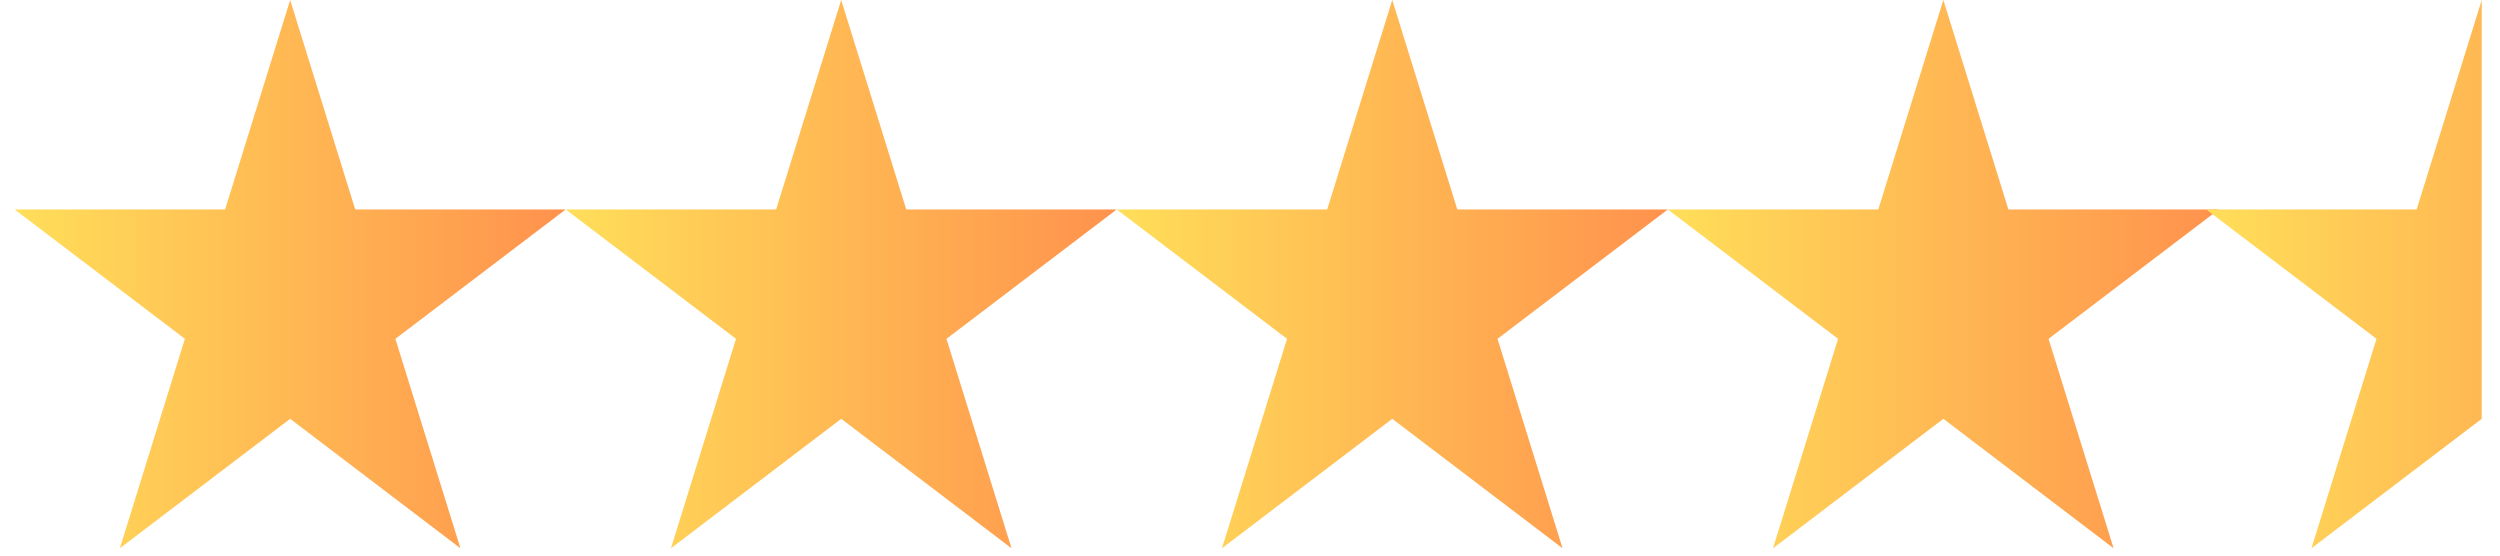 <svg xmlns="http://www.w3.org/2000/svg" xmlns:xlink="http://www.w3.org/1999/xlink" width="225" zoomAndPan="magnify" viewBox="0 0 168.75 37.5" height="50" preserveAspectRatio="xMidYMid meet" version="1.0"><defs><clipPath id="2ac97fee8e"><path d="M 0.988 0 L 38.137 0 L 38.137 37.008 L 0.988 37.008 Z M 0.988 0 " clip-rule="nonzero"/></clipPath><clipPath id="47310e4c9e"><path d="M 19.586 0 L 23.977 14.137 L 38.184 14.137 L 26.688 22.871 L 31.078 37.008 L 19.586 28.27 L 8.09 37.008 L 12.48 22.871 L 0.988 14.137 L 15.195 14.137 Z M 19.586 0 " clip-rule="nonzero"/></clipPath><linearGradient x1="0.001" gradientTransform="matrix(0.145, 0, 0, 0.145, 0.987, 0)" y1="128" x2="257.001" gradientUnits="userSpaceOnUse" y2="128" id="7539106dd0"><stop stop-opacity="1" stop-color="rgb(100%, 87.099%, 34.9%)" offset="0"/><stop stop-opacity="1" stop-color="rgb(100%, 86.981%, 34.882%)" offset="0.008"/><stop stop-opacity="1" stop-color="rgb(100%, 86.745%, 34.843%)" offset="0.016"/><stop stop-opacity="1" stop-color="rgb(100%, 86.51%, 34.807%)" offset="0.023"/><stop stop-opacity="1" stop-color="rgb(100%, 86.275%, 34.77%)" offset="0.031"/><stop stop-opacity="1" stop-color="rgb(100%, 86.038%, 34.734%)" offset="0.039"/><stop stop-opacity="1" stop-color="rgb(100%, 85.803%, 34.697%)" offset="0.047"/><stop stop-opacity="1" stop-color="rgb(100%, 85.567%, 34.66%)" offset="0.055"/><stop stop-opacity="1" stop-color="rgb(100%, 85.332%, 34.624%)" offset="0.062"/><stop stop-opacity="1" stop-color="rgb(100%, 85.095%, 34.587%)" offset="0.07"/><stop stop-opacity="1" stop-color="rgb(100%, 84.86%, 34.55%)" offset="0.078"/><stop stop-opacity="1" stop-color="rgb(100%, 84.624%, 34.514%)" offset="0.086"/><stop stop-opacity="1" stop-color="rgb(100%, 84.389%, 34.477%)" offset="0.094"/><stop stop-opacity="1" stop-color="rgb(100%, 84.154%, 34.441%)" offset="0.102"/><stop stop-opacity="1" stop-color="rgb(100%, 83.917%, 34.404%)" offset="0.109"/><stop stop-opacity="1" stop-color="rgb(100%, 83.682%, 34.367%)" offset="0.117"/><stop stop-opacity="1" stop-color="rgb(100%, 83.446%, 34.331%)" offset="0.125"/><stop stop-opacity="1" stop-color="rgb(100%, 83.211%, 34.294%)" offset="0.133"/><stop stop-opacity="1" stop-color="rgb(100%, 82.974%, 34.258%)" offset="0.141"/><stop stop-opacity="1" stop-color="rgb(100%, 82.739%, 34.221%)" offset="0.148"/><stop stop-opacity="1" stop-color="rgb(100%, 82.504%, 34.184%)" offset="0.156"/><stop stop-opacity="1" stop-color="rgb(100%, 82.268%, 34.148%)" offset="0.164"/><stop stop-opacity="1" stop-color="rgb(100%, 82.033%, 34.111%)" offset="0.172"/><stop stop-opacity="1" stop-color="rgb(100%, 81.796%, 34.074%)" offset="0.18"/><stop stop-opacity="1" stop-color="rgb(100%, 81.561%, 34.038%)" offset="0.188"/><stop stop-opacity="1" stop-color="rgb(100%, 81.325%, 34.001%)" offset="0.195"/><stop stop-opacity="1" stop-color="rgb(100%, 81.09%, 33.965%)" offset="0.203"/><stop stop-opacity="1" stop-color="rgb(100%, 80.855%, 33.928%)" offset="0.211"/><stop stop-opacity="1" stop-color="rgb(100%, 80.618%, 33.891%)" offset="0.219"/><stop stop-opacity="1" stop-color="rgb(100%, 80.383%, 33.855%)" offset="0.227"/><stop stop-opacity="1" stop-color="rgb(100%, 80.147%, 33.818%)" offset="0.234"/><stop stop-opacity="1" stop-color="rgb(100%, 79.912%, 33.78%)" offset="0.242"/><stop stop-opacity="1" stop-color="rgb(100%, 79.675%, 33.743%)" offset="0.25"/><stop stop-opacity="1" stop-color="rgb(100%, 79.44%, 33.707%)" offset="0.258"/><stop stop-opacity="1" stop-color="rgb(100%, 79.204%, 33.67%)" offset="0.266"/><stop stop-opacity="1" stop-color="rgb(100%, 78.969%, 33.633%)" offset="0.273"/><stop stop-opacity="1" stop-color="rgb(100%, 78.734%, 33.597%)" offset="0.281"/><stop stop-opacity="1" stop-color="rgb(100%, 78.497%, 33.56%)" offset="0.289"/><stop stop-opacity="1" stop-color="rgb(100%, 78.262%, 33.524%)" offset="0.297"/><stop stop-opacity="1" stop-color="rgb(100%, 78.026%, 33.487%)" offset="0.305"/><stop stop-opacity="1" stop-color="rgb(100%, 77.791%, 33.45%)" offset="0.312"/><stop stop-opacity="1" stop-color="rgb(100%, 77.554%, 33.414%)" offset="0.32"/><stop stop-opacity="1" stop-color="rgb(100%, 77.319%, 33.377%)" offset="0.328"/><stop stop-opacity="1" stop-color="rgb(100%, 77.084%, 33.34%)" offset="0.336"/><stop stop-opacity="1" stop-color="rgb(100%, 76.848%, 33.304%)" offset="0.344"/><stop stop-opacity="1" stop-color="rgb(100%, 76.613%, 33.267%)" offset="0.352"/><stop stop-opacity="1" stop-color="rgb(100%, 76.376%, 33.231%)" offset="0.359"/><stop stop-opacity="1" stop-color="rgb(100%, 76.141%, 33.194%)" offset="0.367"/><stop stop-opacity="1" stop-color="rgb(100%, 75.905%, 33.157%)" offset="0.375"/><stop stop-opacity="1" stop-color="rgb(100%, 75.67%, 33.121%)" offset="0.383"/><stop stop-opacity="1" stop-color="rgb(100%, 75.435%, 33.084%)" offset="0.391"/><stop stop-opacity="1" stop-color="rgb(100%, 75.198%, 33.047%)" offset="0.398"/><stop stop-opacity="1" stop-color="rgb(100%, 74.963%, 33.011%)" offset="0.406"/><stop stop-opacity="1" stop-color="rgb(100%, 74.727%, 32.974%)" offset="0.414"/><stop stop-opacity="1" stop-color="rgb(100%, 74.492%, 32.938%)" offset="0.422"/><stop stop-opacity="1" stop-color="rgb(100%, 74.255%, 32.901%)" offset="0.43"/><stop stop-opacity="1" stop-color="rgb(100%, 74.02%, 32.864%)" offset="0.438"/><stop stop-opacity="1" stop-color="rgb(100%, 73.784%, 32.828%)" offset="0.445"/><stop stop-opacity="1" stop-color="rgb(100%, 73.549%, 32.791%)" offset="0.453"/><stop stop-opacity="1" stop-color="rgb(100%, 73.314%, 32.755%)" offset="0.461"/><stop stop-opacity="1" stop-color="rgb(100%, 73.077%, 32.716%)" offset="0.469"/><stop stop-opacity="1" stop-color="rgb(100%, 72.842%, 32.68%)" offset="0.477"/><stop stop-opacity="1" stop-color="rgb(100%, 72.606%, 32.643%)" offset="0.484"/><stop stop-opacity="1" stop-color="rgb(100%, 72.371%, 32.607%)" offset="0.492"/><stop stop-opacity="1" stop-color="rgb(100%, 72.134%, 32.57%)" offset="0.5"/><stop stop-opacity="1" stop-color="rgb(100%, 71.899%, 32.533%)" offset="0.508"/><stop stop-opacity="1" stop-color="rgb(100%, 71.664%, 32.497%)" offset="0.516"/><stop stop-opacity="1" stop-color="rgb(100%, 71.428%, 32.46%)" offset="0.523"/><stop stop-opacity="1" stop-color="rgb(100%, 71.193%, 32.423%)" offset="0.531"/><stop stop-opacity="1" stop-color="rgb(100%, 70.956%, 32.387%)" offset="0.539"/><stop stop-opacity="1" stop-color="rgb(100%, 70.721%, 32.35%)" offset="0.547"/><stop stop-opacity="1" stop-color="rgb(100%, 70.485%, 32.314%)" offset="0.555"/><stop stop-opacity="1" stop-color="rgb(100%, 70.25%, 32.277%)" offset="0.562"/><stop stop-opacity="1" stop-color="rgb(100%, 70.015%, 32.24%)" offset="0.57"/><stop stop-opacity="1" stop-color="rgb(100%, 69.778%, 32.204%)" offset="0.578"/><stop stop-opacity="1" stop-color="rgb(100%, 69.543%, 32.167%)" offset="0.586"/><stop stop-opacity="1" stop-color="rgb(100%, 69.307%, 32.13%)" offset="0.594"/><stop stop-opacity="1" stop-color="rgb(100%, 69.072%, 32.094%)" offset="0.602"/><stop stop-opacity="1" stop-color="rgb(100%, 68.835%, 32.057%)" offset="0.609"/><stop stop-opacity="1" stop-color="rgb(100%, 68.6%, 32.021%)" offset="0.617"/><stop stop-opacity="1" stop-color="rgb(100%, 68.364%, 31.984%)" offset="0.625"/><stop stop-opacity="1" stop-color="rgb(100%, 68.129%, 31.947%)" offset="0.633"/><stop stop-opacity="1" stop-color="rgb(100%, 67.894%, 31.911%)" offset="0.641"/><stop stop-opacity="1" stop-color="rgb(100%, 67.657%, 31.874%)" offset="0.648"/><stop stop-opacity="1" stop-color="rgb(100%, 67.422%, 31.837%)" offset="0.656"/><stop stop-opacity="1" stop-color="rgb(100%, 67.186%, 31.801%)" offset="0.664"/><stop stop-opacity="1" stop-color="rgb(100%, 66.951%, 31.764%)" offset="0.672"/><stop stop-opacity="1" stop-color="rgb(100%, 66.714%, 31.728%)" offset="0.68"/><stop stop-opacity="1" stop-color="rgb(100%, 66.479%, 31.691%)" offset="0.688"/><stop stop-opacity="1" stop-color="rgb(100%, 66.245%, 31.653%)" offset="0.695"/><stop stop-opacity="1" stop-color="rgb(100%, 66.008%, 31.616%)" offset="0.703"/><stop stop-opacity="1" stop-color="rgb(100%, 65.773%, 31.58%)" offset="0.711"/><stop stop-opacity="1" stop-color="rgb(100%, 65.536%, 31.543%)" offset="0.719"/><stop stop-opacity="1" stop-color="rgb(100%, 65.302%, 31.506%)" offset="0.727"/><stop stop-opacity="1" stop-color="rgb(100%, 65.065%, 31.47%)" offset="0.734"/><stop stop-opacity="1" stop-color="rgb(100%, 64.83%, 31.433%)" offset="0.742"/><stop stop-opacity="1" stop-color="rgb(100%, 64.595%, 31.396%)" offset="0.75"/><stop stop-opacity="1" stop-color="rgb(100%, 64.359%, 31.36%)" offset="0.758"/><stop stop-opacity="1" stop-color="rgb(100%, 64.124%, 31.323%)" offset="0.766"/><stop stop-opacity="1" stop-color="rgb(100%, 63.887%, 31.287%)" offset="0.773"/><stop stop-opacity="1" stop-color="rgb(100%, 63.652%, 31.25%)" offset="0.781"/><stop stop-opacity="1" stop-color="rgb(100%, 63.416%, 31.213%)" offset="0.789"/><stop stop-opacity="1" stop-color="rgb(100%, 63.181%, 31.177%)" offset="0.797"/><stop stop-opacity="1" stop-color="rgb(100%, 62.944%, 31.14%)" offset="0.805"/><stop stop-opacity="1" stop-color="rgb(100%, 62.709%, 31.104%)" offset="0.812"/><stop stop-opacity="1" stop-color="rgb(100%, 62.474%, 31.067%)" offset="0.82"/><stop stop-opacity="1" stop-color="rgb(100%, 62.238%, 31.03%)" offset="0.828"/><stop stop-opacity="1" stop-color="rgb(100%, 62.003%, 30.994%)" offset="0.836"/><stop stop-opacity="1" stop-color="rgb(100%, 61.766%, 30.957%)" offset="0.844"/><stop stop-opacity="1" stop-color="rgb(100%, 61.531%, 30.92%)" offset="0.852"/><stop stop-opacity="1" stop-color="rgb(100%, 61.295%, 30.884%)" offset="0.859"/><stop stop-opacity="1" stop-color="rgb(100%, 61.06%, 30.847%)" offset="0.867"/><stop stop-opacity="1" stop-color="rgb(100%, 60.825%, 30.811%)" offset="0.875"/><stop stop-opacity="1" stop-color="rgb(100%, 60.588%, 30.774%)" offset="0.883"/><stop stop-opacity="1" stop-color="rgb(100%, 60.353%, 30.737%)" offset="0.891"/><stop stop-opacity="1" stop-color="rgb(100%, 60.117%, 30.701%)" offset="0.898"/><stop stop-opacity="1" stop-color="rgb(100%, 59.882%, 30.664%)" offset="0.906"/><stop stop-opacity="1" stop-color="rgb(100%, 59.645%, 30.627%)" offset="0.914"/><stop stop-opacity="1" stop-color="rgb(100%, 59.41%, 30.589%)" offset="0.922"/><stop stop-opacity="1" stop-color="rgb(100%, 59.175%, 30.553%)" offset="0.93"/><stop stop-opacity="1" stop-color="rgb(100%, 58.939%, 30.516%)" offset="0.938"/><stop stop-opacity="1" stop-color="rgb(100%, 58.704%, 30.479%)" offset="0.945"/><stop stop-opacity="1" stop-color="rgb(100%, 58.467%, 30.443%)" offset="0.953"/><stop stop-opacity="1" stop-color="rgb(100%, 58.232%, 30.406%)" offset="0.961"/><stop stop-opacity="1" stop-color="rgb(100%, 57.996%, 30.37%)" offset="0.969"/><stop stop-opacity="1" stop-color="rgb(100%, 57.761%, 30.333%)" offset="0.977"/><stop stop-opacity="1" stop-color="rgb(100%, 57.524%, 30.296%)" offset="0.984"/><stop stop-opacity="1" stop-color="rgb(100%, 57.289%, 30.26%)" offset="0.992"/><stop stop-opacity="1" stop-color="rgb(100%, 57.054%, 30.223%)" offset="1"/></linearGradient><clipPath id="09a4e560b4"><path d="M 38.184 0 L 75.336 0 L 75.336 37.008 L 38.184 37.008 Z M 38.184 0 " clip-rule="nonzero"/></clipPath><clipPath id="751c1efcc3"><path d="M 56.781 0 L 61.172 14.137 L 75.379 14.137 L 63.887 22.871 L 68.277 37.008 L 56.781 28.27 L 45.289 37.008 L 49.68 22.871 L 38.184 14.137 L 52.391 14.137 Z M 56.781 0 " clip-rule="nonzero"/></clipPath><linearGradient x1="0.001" gradientTransform="matrix(0.145, 0, 0, 0.145, 38.183, 0)" y1="128" x2="257.001" gradientUnits="userSpaceOnUse" y2="128" id="fef161729c"><stop stop-opacity="1" stop-color="rgb(100%, 87.099%, 34.9%)" offset="0"/><stop stop-opacity="1" stop-color="rgb(100%, 86.981%, 34.882%)" offset="0.008"/><stop stop-opacity="1" stop-color="rgb(100%, 86.745%, 34.843%)" offset="0.016"/><stop stop-opacity="1" stop-color="rgb(100%, 86.51%, 34.807%)" offset="0.023"/><stop stop-opacity="1" stop-color="rgb(100%, 86.275%, 34.77%)" offset="0.031"/><stop stop-opacity="1" stop-color="rgb(100%, 86.038%, 34.734%)" offset="0.039"/><stop stop-opacity="1" stop-color="rgb(100%, 85.803%, 34.697%)" offset="0.047"/><stop stop-opacity="1" stop-color="rgb(100%, 85.567%, 34.66%)" offset="0.055"/><stop stop-opacity="1" stop-color="rgb(100%, 85.332%, 34.624%)" offset="0.062"/><stop stop-opacity="1" stop-color="rgb(100%, 85.095%, 34.587%)" offset="0.07"/><stop stop-opacity="1" stop-color="rgb(100%, 84.86%, 34.55%)" offset="0.078"/><stop stop-opacity="1" stop-color="rgb(100%, 84.624%, 34.514%)" offset="0.086"/><stop stop-opacity="1" stop-color="rgb(100%, 84.389%, 34.477%)" offset="0.094"/><stop stop-opacity="1" stop-color="rgb(100%, 84.154%, 34.441%)" offset="0.102"/><stop stop-opacity="1" stop-color="rgb(100%, 83.917%, 34.404%)" offset="0.109"/><stop stop-opacity="1" stop-color="rgb(100%, 83.682%, 34.367%)" offset="0.117"/><stop stop-opacity="1" stop-color="rgb(100%, 83.446%, 34.331%)" offset="0.125"/><stop stop-opacity="1" stop-color="rgb(100%, 83.211%, 34.294%)" offset="0.133"/><stop stop-opacity="1" stop-color="rgb(100%, 82.974%, 34.258%)" offset="0.141"/><stop stop-opacity="1" stop-color="rgb(100%, 82.739%, 34.221%)" offset="0.148"/><stop stop-opacity="1" stop-color="rgb(100%, 82.504%, 34.184%)" offset="0.156"/><stop stop-opacity="1" stop-color="rgb(100%, 82.268%, 34.148%)" offset="0.164"/><stop stop-opacity="1" stop-color="rgb(100%, 82.033%, 34.111%)" offset="0.172"/><stop stop-opacity="1" stop-color="rgb(100%, 81.796%, 34.074%)" offset="0.18"/><stop stop-opacity="1" stop-color="rgb(100%, 81.561%, 34.038%)" offset="0.188"/><stop stop-opacity="1" stop-color="rgb(100%, 81.325%, 34.001%)" offset="0.195"/><stop stop-opacity="1" stop-color="rgb(100%, 81.09%, 33.965%)" offset="0.203"/><stop stop-opacity="1" stop-color="rgb(100%, 80.855%, 33.928%)" offset="0.211"/><stop stop-opacity="1" stop-color="rgb(100%, 80.618%, 33.891%)" offset="0.219"/><stop stop-opacity="1" stop-color="rgb(100%, 80.383%, 33.855%)" offset="0.227"/><stop stop-opacity="1" stop-color="rgb(100%, 80.147%, 33.818%)" offset="0.234"/><stop stop-opacity="1" stop-color="rgb(100%, 79.912%, 33.78%)" offset="0.242"/><stop stop-opacity="1" stop-color="rgb(100%, 79.675%, 33.743%)" offset="0.25"/><stop stop-opacity="1" stop-color="rgb(100%, 79.44%, 33.707%)" offset="0.258"/><stop stop-opacity="1" stop-color="rgb(100%, 79.204%, 33.67%)" offset="0.266"/><stop stop-opacity="1" stop-color="rgb(100%, 78.969%, 33.633%)" offset="0.273"/><stop stop-opacity="1" stop-color="rgb(100%, 78.734%, 33.597%)" offset="0.281"/><stop stop-opacity="1" stop-color="rgb(100%, 78.497%, 33.56%)" offset="0.289"/><stop stop-opacity="1" stop-color="rgb(100%, 78.262%, 33.524%)" offset="0.297"/><stop stop-opacity="1" stop-color="rgb(100%, 78.026%, 33.487%)" offset="0.305"/><stop stop-opacity="1" stop-color="rgb(100%, 77.791%, 33.45%)" offset="0.312"/><stop stop-opacity="1" stop-color="rgb(100%, 77.554%, 33.414%)" offset="0.32"/><stop stop-opacity="1" stop-color="rgb(100%, 77.319%, 33.377%)" offset="0.328"/><stop stop-opacity="1" stop-color="rgb(100%, 77.084%, 33.34%)" offset="0.336"/><stop stop-opacity="1" stop-color="rgb(100%, 76.848%, 33.304%)" offset="0.344"/><stop stop-opacity="1" stop-color="rgb(100%, 76.613%, 33.267%)" offset="0.352"/><stop stop-opacity="1" stop-color="rgb(100%, 76.376%, 33.231%)" offset="0.359"/><stop stop-opacity="1" stop-color="rgb(100%, 76.141%, 33.194%)" offset="0.367"/><stop stop-opacity="1" stop-color="rgb(100%, 75.905%, 33.157%)" offset="0.375"/><stop stop-opacity="1" stop-color="rgb(100%, 75.67%, 33.121%)" offset="0.383"/><stop stop-opacity="1" stop-color="rgb(100%, 75.435%, 33.084%)" offset="0.391"/><stop stop-opacity="1" stop-color="rgb(100%, 75.198%, 33.047%)" offset="0.398"/><stop stop-opacity="1" stop-color="rgb(100%, 74.963%, 33.011%)" offset="0.406"/><stop stop-opacity="1" stop-color="rgb(100%, 74.727%, 32.974%)" offset="0.414"/><stop stop-opacity="1" stop-color="rgb(100%, 74.492%, 32.938%)" offset="0.422"/><stop stop-opacity="1" stop-color="rgb(100%, 74.255%, 32.901%)" offset="0.43"/><stop stop-opacity="1" stop-color="rgb(100%, 74.02%, 32.864%)" offset="0.438"/><stop stop-opacity="1" stop-color="rgb(100%, 73.784%, 32.828%)" offset="0.445"/><stop stop-opacity="1" stop-color="rgb(100%, 73.549%, 32.791%)" offset="0.453"/><stop stop-opacity="1" stop-color="rgb(100%, 73.314%, 32.755%)" offset="0.461"/><stop stop-opacity="1" stop-color="rgb(100%, 73.077%, 32.716%)" offset="0.469"/><stop stop-opacity="1" stop-color="rgb(100%, 72.842%, 32.68%)" offset="0.477"/><stop stop-opacity="1" stop-color="rgb(100%, 72.606%, 32.643%)" offset="0.484"/><stop stop-opacity="1" stop-color="rgb(100%, 72.371%, 32.607%)" offset="0.492"/><stop stop-opacity="1" stop-color="rgb(100%, 72.134%, 32.57%)" offset="0.5"/><stop stop-opacity="1" stop-color="rgb(100%, 71.899%, 32.533%)" offset="0.508"/><stop stop-opacity="1" stop-color="rgb(100%, 71.664%, 32.497%)" offset="0.516"/><stop stop-opacity="1" stop-color="rgb(100%, 71.428%, 32.46%)" offset="0.523"/><stop stop-opacity="1" stop-color="rgb(100%, 71.193%, 32.423%)" offset="0.531"/><stop stop-opacity="1" stop-color="rgb(100%, 70.956%, 32.387%)" offset="0.539"/><stop stop-opacity="1" stop-color="rgb(100%, 70.721%, 32.35%)" offset="0.547"/><stop stop-opacity="1" stop-color="rgb(100%, 70.485%, 32.314%)" offset="0.555"/><stop stop-opacity="1" stop-color="rgb(100%, 70.25%, 32.277%)" offset="0.562"/><stop stop-opacity="1" stop-color="rgb(100%, 70.015%, 32.24%)" offset="0.57"/><stop stop-opacity="1" stop-color="rgb(100%, 69.778%, 32.204%)" offset="0.578"/><stop stop-opacity="1" stop-color="rgb(100%, 69.543%, 32.167%)" offset="0.586"/><stop stop-opacity="1" stop-color="rgb(100%, 69.307%, 32.13%)" offset="0.594"/><stop stop-opacity="1" stop-color="rgb(100%, 69.072%, 32.094%)" offset="0.602"/><stop stop-opacity="1" stop-color="rgb(100%, 68.835%, 32.057%)" offset="0.609"/><stop stop-opacity="1" stop-color="rgb(100%, 68.6%, 32.021%)" offset="0.617"/><stop stop-opacity="1" stop-color="rgb(100%, 68.364%, 31.984%)" offset="0.625"/><stop stop-opacity="1" stop-color="rgb(100%, 68.129%, 31.947%)" offset="0.633"/><stop stop-opacity="1" stop-color="rgb(100%, 67.894%, 31.911%)" offset="0.641"/><stop stop-opacity="1" stop-color="rgb(100%, 67.657%, 31.874%)" offset="0.648"/><stop stop-opacity="1" stop-color="rgb(100%, 67.422%, 31.837%)" offset="0.656"/><stop stop-opacity="1" stop-color="rgb(100%, 67.186%, 31.801%)" offset="0.664"/><stop stop-opacity="1" stop-color="rgb(100%, 66.951%, 31.764%)" offset="0.672"/><stop stop-opacity="1" stop-color="rgb(100%, 66.714%, 31.728%)" offset="0.68"/><stop stop-opacity="1" stop-color="rgb(100%, 66.479%, 31.691%)" offset="0.688"/><stop stop-opacity="1" stop-color="rgb(100%, 66.245%, 31.653%)" offset="0.695"/><stop stop-opacity="1" stop-color="rgb(100%, 66.008%, 31.616%)" offset="0.703"/><stop stop-opacity="1" stop-color="rgb(100%, 65.773%, 31.58%)" offset="0.711"/><stop stop-opacity="1" stop-color="rgb(100%, 65.536%, 31.543%)" offset="0.719"/><stop stop-opacity="1" stop-color="rgb(100%, 65.302%, 31.506%)" offset="0.727"/><stop stop-opacity="1" stop-color="rgb(100%, 65.065%, 31.47%)" offset="0.734"/><stop stop-opacity="1" stop-color="rgb(100%, 64.83%, 31.433%)" offset="0.742"/><stop stop-opacity="1" stop-color="rgb(100%, 64.595%, 31.396%)" offset="0.75"/><stop stop-opacity="1" stop-color="rgb(100%, 64.359%, 31.36%)" offset="0.758"/><stop stop-opacity="1" stop-color="rgb(100%, 64.124%, 31.323%)" offset="0.766"/><stop stop-opacity="1" stop-color="rgb(100%, 63.887%, 31.287%)" offset="0.773"/><stop stop-opacity="1" stop-color="rgb(100%, 63.652%, 31.25%)" offset="0.781"/><stop stop-opacity="1" stop-color="rgb(100%, 63.416%, 31.213%)" offset="0.789"/><stop stop-opacity="1" stop-color="rgb(100%, 63.181%, 31.177%)" offset="0.797"/><stop stop-opacity="1" stop-color="rgb(100%, 62.944%, 31.14%)" offset="0.805"/><stop stop-opacity="1" stop-color="rgb(100%, 62.709%, 31.104%)" offset="0.812"/><stop stop-opacity="1" stop-color="rgb(100%, 62.474%, 31.067%)" offset="0.82"/><stop stop-opacity="1" stop-color="rgb(100%, 62.238%, 31.03%)" offset="0.828"/><stop stop-opacity="1" stop-color="rgb(100%, 62.003%, 30.994%)" offset="0.836"/><stop stop-opacity="1" stop-color="rgb(100%, 61.766%, 30.957%)" offset="0.844"/><stop stop-opacity="1" stop-color="rgb(100%, 61.531%, 30.92%)" offset="0.852"/><stop stop-opacity="1" stop-color="rgb(100%, 61.295%, 30.884%)" offset="0.859"/><stop stop-opacity="1" stop-color="rgb(100%, 61.06%, 30.847%)" offset="0.867"/><stop stop-opacity="1" stop-color="rgb(100%, 60.825%, 30.811%)" offset="0.875"/><stop stop-opacity="1" stop-color="rgb(100%, 60.588%, 30.774%)" offset="0.883"/><stop stop-opacity="1" stop-color="rgb(100%, 60.353%, 30.737%)" offset="0.891"/><stop stop-opacity="1" stop-color="rgb(100%, 60.117%, 30.701%)" offset="0.898"/><stop stop-opacity="1" stop-color="rgb(100%, 59.882%, 30.664%)" offset="0.906"/><stop stop-opacity="1" stop-color="rgb(100%, 59.645%, 30.627%)" offset="0.914"/><stop stop-opacity="1" stop-color="rgb(100%, 59.41%, 30.589%)" offset="0.922"/><stop stop-opacity="1" stop-color="rgb(100%, 59.175%, 30.553%)" offset="0.93"/><stop stop-opacity="1" stop-color="rgb(100%, 58.939%, 30.516%)" offset="0.938"/><stop stop-opacity="1" stop-color="rgb(100%, 58.704%, 30.479%)" offset="0.945"/><stop stop-opacity="1" stop-color="rgb(100%, 58.467%, 30.443%)" offset="0.953"/><stop stop-opacity="1" stop-color="rgb(100%, 58.232%, 30.406%)" offset="0.961"/><stop stop-opacity="1" stop-color="rgb(100%, 57.996%, 30.37%)" offset="0.969"/><stop stop-opacity="1" stop-color="rgb(100%, 57.761%, 30.333%)" offset="0.977"/><stop stop-opacity="1" stop-color="rgb(100%, 57.524%, 30.296%)" offset="0.984"/><stop stop-opacity="1" stop-color="rgb(100%, 57.289%, 30.26%)" offset="0.992"/><stop stop-opacity="1" stop-color="rgb(100%, 57.054%, 30.223%)" offset="1"/></linearGradient><clipPath id="6059a22355"><path d="M 75.379 0 L 112.531 0 L 112.531 37.008 L 75.379 37.008 Z M 75.379 0 " clip-rule="nonzero"/></clipPath><clipPath id="a643f10414"><path d="M 93.977 0 L 98.367 14.137 L 112.578 14.137 L 101.082 22.871 L 105.473 37.008 L 93.977 28.27 L 82.484 37.008 L 86.875 22.871 L 75.379 14.137 L 89.586 14.137 Z M 93.977 0 " clip-rule="nonzero"/></clipPath><linearGradient x1="0.001" gradientTransform="matrix(0.145, 0, 0, 0.145, 75.38, 0)" y1="128" x2="257.001" gradientUnits="userSpaceOnUse" y2="128" id="8a0fd5d5de"><stop stop-opacity="1" stop-color="rgb(100%, 87.099%, 34.9%)" offset="0"/><stop stop-opacity="1" stop-color="rgb(100%, 86.981%, 34.882%)" offset="0.008"/><stop stop-opacity="1" stop-color="rgb(100%, 86.745%, 34.843%)" offset="0.016"/><stop stop-opacity="1" stop-color="rgb(100%, 86.51%, 34.807%)" offset="0.023"/><stop stop-opacity="1" stop-color="rgb(100%, 86.275%, 34.77%)" offset="0.031"/><stop stop-opacity="1" stop-color="rgb(100%, 86.038%, 34.734%)" offset="0.039"/><stop stop-opacity="1" stop-color="rgb(100%, 85.803%, 34.697%)" offset="0.047"/><stop stop-opacity="1" stop-color="rgb(100%, 85.567%, 34.66%)" offset="0.055"/><stop stop-opacity="1" stop-color="rgb(100%, 85.332%, 34.624%)" offset="0.062"/><stop stop-opacity="1" stop-color="rgb(100%, 85.095%, 34.587%)" offset="0.07"/><stop stop-opacity="1" stop-color="rgb(100%, 84.86%, 34.55%)" offset="0.078"/><stop stop-opacity="1" stop-color="rgb(100%, 84.624%, 34.514%)" offset="0.086"/><stop stop-opacity="1" stop-color="rgb(100%, 84.389%, 34.477%)" offset="0.094"/><stop stop-opacity="1" stop-color="rgb(100%, 84.154%, 34.441%)" offset="0.102"/><stop stop-opacity="1" stop-color="rgb(100%, 83.917%, 34.404%)" offset="0.109"/><stop stop-opacity="1" stop-color="rgb(100%, 83.682%, 34.367%)" offset="0.117"/><stop stop-opacity="1" stop-color="rgb(100%, 83.446%, 34.331%)" offset="0.125"/><stop stop-opacity="1" stop-color="rgb(100%, 83.211%, 34.294%)" offset="0.133"/><stop stop-opacity="1" stop-color="rgb(100%, 82.974%, 34.258%)" offset="0.141"/><stop stop-opacity="1" stop-color="rgb(100%, 82.739%, 34.221%)" offset="0.148"/><stop stop-opacity="1" stop-color="rgb(100%, 82.504%, 34.184%)" offset="0.156"/><stop stop-opacity="1" stop-color="rgb(100%, 82.268%, 34.148%)" offset="0.164"/><stop stop-opacity="1" stop-color="rgb(100%, 82.033%, 34.111%)" offset="0.172"/><stop stop-opacity="1" stop-color="rgb(100%, 81.796%, 34.074%)" offset="0.18"/><stop stop-opacity="1" stop-color="rgb(100%, 81.561%, 34.038%)" offset="0.188"/><stop stop-opacity="1" stop-color="rgb(100%, 81.325%, 34.001%)" offset="0.195"/><stop stop-opacity="1" stop-color="rgb(100%, 81.09%, 33.965%)" offset="0.203"/><stop stop-opacity="1" stop-color="rgb(100%, 80.855%, 33.928%)" offset="0.211"/><stop stop-opacity="1" stop-color="rgb(100%, 80.618%, 33.891%)" offset="0.219"/><stop stop-opacity="1" stop-color="rgb(100%, 80.383%, 33.855%)" offset="0.227"/><stop stop-opacity="1" stop-color="rgb(100%, 80.147%, 33.818%)" offset="0.234"/><stop stop-opacity="1" stop-color="rgb(100%, 79.912%, 33.78%)" offset="0.242"/><stop stop-opacity="1" stop-color="rgb(100%, 79.675%, 33.743%)" offset="0.25"/><stop stop-opacity="1" stop-color="rgb(100%, 79.44%, 33.707%)" offset="0.258"/><stop stop-opacity="1" stop-color="rgb(100%, 79.204%, 33.67%)" offset="0.266"/><stop stop-opacity="1" stop-color="rgb(100%, 78.969%, 33.633%)" offset="0.273"/><stop stop-opacity="1" stop-color="rgb(100%, 78.734%, 33.597%)" offset="0.281"/><stop stop-opacity="1" stop-color="rgb(100%, 78.497%, 33.56%)" offset="0.289"/><stop stop-opacity="1" stop-color="rgb(100%, 78.262%, 33.524%)" offset="0.297"/><stop stop-opacity="1" stop-color="rgb(100%, 78.026%, 33.487%)" offset="0.305"/><stop stop-opacity="1" stop-color="rgb(100%, 77.791%, 33.45%)" offset="0.312"/><stop stop-opacity="1" stop-color="rgb(100%, 77.554%, 33.414%)" offset="0.32"/><stop stop-opacity="1" stop-color="rgb(100%, 77.319%, 33.377%)" offset="0.328"/><stop stop-opacity="1" stop-color="rgb(100%, 77.084%, 33.34%)" offset="0.336"/><stop stop-opacity="1" stop-color="rgb(100%, 76.848%, 33.304%)" offset="0.344"/><stop stop-opacity="1" stop-color="rgb(100%, 76.613%, 33.267%)" offset="0.352"/><stop stop-opacity="1" stop-color="rgb(100%, 76.376%, 33.231%)" offset="0.359"/><stop stop-opacity="1" stop-color="rgb(100%, 76.141%, 33.194%)" offset="0.367"/><stop stop-opacity="1" stop-color="rgb(100%, 75.905%, 33.157%)" offset="0.375"/><stop stop-opacity="1" stop-color="rgb(100%, 75.67%, 33.121%)" offset="0.383"/><stop stop-opacity="1" stop-color="rgb(100%, 75.435%, 33.084%)" offset="0.391"/><stop stop-opacity="1" stop-color="rgb(100%, 75.198%, 33.047%)" offset="0.398"/><stop stop-opacity="1" stop-color="rgb(100%, 74.963%, 33.011%)" offset="0.406"/><stop stop-opacity="1" stop-color="rgb(100%, 74.727%, 32.974%)" offset="0.414"/><stop stop-opacity="1" stop-color="rgb(100%, 74.492%, 32.938%)" offset="0.422"/><stop stop-opacity="1" stop-color="rgb(100%, 74.255%, 32.901%)" offset="0.43"/><stop stop-opacity="1" stop-color="rgb(100%, 74.02%, 32.864%)" offset="0.438"/><stop stop-opacity="1" stop-color="rgb(100%, 73.784%, 32.828%)" offset="0.445"/><stop stop-opacity="1" stop-color="rgb(100%, 73.549%, 32.791%)" offset="0.453"/><stop stop-opacity="1" stop-color="rgb(100%, 73.314%, 32.755%)" offset="0.461"/><stop stop-opacity="1" stop-color="rgb(100%, 73.077%, 32.716%)" offset="0.469"/><stop stop-opacity="1" stop-color="rgb(100%, 72.842%, 32.68%)" offset="0.477"/><stop stop-opacity="1" stop-color="rgb(100%, 72.606%, 32.643%)" offset="0.484"/><stop stop-opacity="1" stop-color="rgb(100%, 72.371%, 32.607%)" offset="0.492"/><stop stop-opacity="1" stop-color="rgb(100%, 72.134%, 32.57%)" offset="0.5"/><stop stop-opacity="1" stop-color="rgb(100%, 71.899%, 32.533%)" offset="0.508"/><stop stop-opacity="1" stop-color="rgb(100%, 71.664%, 32.497%)" offset="0.516"/><stop stop-opacity="1" stop-color="rgb(100%, 71.428%, 32.46%)" offset="0.523"/><stop stop-opacity="1" stop-color="rgb(100%, 71.193%, 32.423%)" offset="0.531"/><stop stop-opacity="1" stop-color="rgb(100%, 70.956%, 32.387%)" offset="0.539"/><stop stop-opacity="1" stop-color="rgb(100%, 70.721%, 32.35%)" offset="0.547"/><stop stop-opacity="1" stop-color="rgb(100%, 70.485%, 32.314%)" offset="0.555"/><stop stop-opacity="1" stop-color="rgb(100%, 70.25%, 32.277%)" offset="0.562"/><stop stop-opacity="1" stop-color="rgb(100%, 70.015%, 32.24%)" offset="0.57"/><stop stop-opacity="1" stop-color="rgb(100%, 69.778%, 32.204%)" offset="0.578"/><stop stop-opacity="1" stop-color="rgb(100%, 69.543%, 32.167%)" offset="0.586"/><stop stop-opacity="1" stop-color="rgb(100%, 69.307%, 32.13%)" offset="0.594"/><stop stop-opacity="1" stop-color="rgb(100%, 69.072%, 32.094%)" offset="0.602"/><stop stop-opacity="1" stop-color="rgb(100%, 68.835%, 32.057%)" offset="0.609"/><stop stop-opacity="1" stop-color="rgb(100%, 68.6%, 32.021%)" offset="0.617"/><stop stop-opacity="1" stop-color="rgb(100%, 68.364%, 31.984%)" offset="0.625"/><stop stop-opacity="1" stop-color="rgb(100%, 68.129%, 31.947%)" offset="0.633"/><stop stop-opacity="1" stop-color="rgb(100%, 67.894%, 31.911%)" offset="0.641"/><stop stop-opacity="1" stop-color="rgb(100%, 67.657%, 31.874%)" offset="0.648"/><stop stop-opacity="1" stop-color="rgb(100%, 67.422%, 31.837%)" offset="0.656"/><stop stop-opacity="1" stop-color="rgb(100%, 67.186%, 31.801%)" offset="0.664"/><stop stop-opacity="1" stop-color="rgb(100%, 66.951%, 31.764%)" offset="0.672"/><stop stop-opacity="1" stop-color="rgb(100%, 66.714%, 31.728%)" offset="0.68"/><stop stop-opacity="1" stop-color="rgb(100%, 66.479%, 31.691%)" offset="0.688"/><stop stop-opacity="1" stop-color="rgb(100%, 66.245%, 31.653%)" offset="0.695"/><stop stop-opacity="1" stop-color="rgb(100%, 66.008%, 31.616%)" offset="0.703"/><stop stop-opacity="1" stop-color="rgb(100%, 65.773%, 31.58%)" offset="0.711"/><stop stop-opacity="1" stop-color="rgb(100%, 65.536%, 31.543%)" offset="0.719"/><stop stop-opacity="1" stop-color="rgb(100%, 65.302%, 31.506%)" offset="0.727"/><stop stop-opacity="1" stop-color="rgb(100%, 65.065%, 31.47%)" offset="0.734"/><stop stop-opacity="1" stop-color="rgb(100%, 64.83%, 31.433%)" offset="0.742"/><stop stop-opacity="1" stop-color="rgb(100%, 64.595%, 31.396%)" offset="0.75"/><stop stop-opacity="1" stop-color="rgb(100%, 64.359%, 31.36%)" offset="0.758"/><stop stop-opacity="1" stop-color="rgb(100%, 64.124%, 31.323%)" offset="0.766"/><stop stop-opacity="1" stop-color="rgb(100%, 63.887%, 31.287%)" offset="0.773"/><stop stop-opacity="1" stop-color="rgb(100%, 63.652%, 31.25%)" offset="0.781"/><stop stop-opacity="1" stop-color="rgb(100%, 63.416%, 31.213%)" offset="0.789"/><stop stop-opacity="1" stop-color="rgb(100%, 63.181%, 31.177%)" offset="0.797"/><stop stop-opacity="1" stop-color="rgb(100%, 62.944%, 31.14%)" offset="0.805"/><stop stop-opacity="1" stop-color="rgb(100%, 62.709%, 31.104%)" offset="0.812"/><stop stop-opacity="1" stop-color="rgb(100%, 62.474%, 31.067%)" offset="0.82"/><stop stop-opacity="1" stop-color="rgb(100%, 62.238%, 31.03%)" offset="0.828"/><stop stop-opacity="1" stop-color="rgb(100%, 62.003%, 30.994%)" offset="0.836"/><stop stop-opacity="1" stop-color="rgb(100%, 61.766%, 30.957%)" offset="0.844"/><stop stop-opacity="1" stop-color="rgb(100%, 61.531%, 30.92%)" offset="0.852"/><stop stop-opacity="1" stop-color="rgb(100%, 61.295%, 30.884%)" offset="0.859"/><stop stop-opacity="1" stop-color="rgb(100%, 61.06%, 30.847%)" offset="0.867"/><stop stop-opacity="1" stop-color="rgb(100%, 60.825%, 30.811%)" offset="0.875"/><stop stop-opacity="1" stop-color="rgb(100%, 60.588%, 30.774%)" offset="0.883"/><stop stop-opacity="1" stop-color="rgb(100%, 60.353%, 30.737%)" offset="0.891"/><stop stop-opacity="1" stop-color="rgb(100%, 60.117%, 30.701%)" offset="0.898"/><stop stop-opacity="1" stop-color="rgb(100%, 59.882%, 30.664%)" offset="0.906"/><stop stop-opacity="1" stop-color="rgb(100%, 59.645%, 30.627%)" offset="0.914"/><stop stop-opacity="1" stop-color="rgb(100%, 59.41%, 30.589%)" offset="0.922"/><stop stop-opacity="1" stop-color="rgb(100%, 59.175%, 30.553%)" offset="0.93"/><stop stop-opacity="1" stop-color="rgb(100%, 58.939%, 30.516%)" offset="0.938"/><stop stop-opacity="1" stop-color="rgb(100%, 58.704%, 30.479%)" offset="0.945"/><stop stop-opacity="1" stop-color="rgb(100%, 58.467%, 30.443%)" offset="0.953"/><stop stop-opacity="1" stop-color="rgb(100%, 58.232%, 30.406%)" offset="0.961"/><stop stop-opacity="1" stop-color="rgb(100%, 57.996%, 30.37%)" offset="0.969"/><stop stop-opacity="1" stop-color="rgb(100%, 57.761%, 30.333%)" offset="0.977"/><stop stop-opacity="1" stop-color="rgb(100%, 57.524%, 30.296%)" offset="0.984"/><stop stop-opacity="1" stop-color="rgb(100%, 57.289%, 30.26%)" offset="0.992"/><stop stop-opacity="1" stop-color="rgb(100%, 57.054%, 30.223%)" offset="1"/></linearGradient><clipPath id="2bab2b8748"><path d="M 112.578 0 L 149.727 0 L 149.727 37.008 L 112.578 37.008 Z M 112.578 0 " clip-rule="nonzero"/></clipPath><clipPath id="2464975429"><path d="M 131.176 0 L 135.566 14.137 L 149.773 14.137 L 138.277 22.871 L 142.668 37.008 L 131.176 28.27 L 119.68 37.008 L 124.07 22.871 L 112.578 14.137 L 126.785 14.137 Z M 131.176 0 " clip-rule="nonzero"/></clipPath><linearGradient x1="0.001" gradientTransform="matrix(0.145, 0, 0, 0.145, 112.576, 0)" y1="128" x2="257.001" gradientUnits="userSpaceOnUse" y2="128" id="2eaf4ab3b5"><stop stop-opacity="1" stop-color="rgb(100%, 87.099%, 34.9%)" offset="0"/><stop stop-opacity="1" stop-color="rgb(100%, 86.981%, 34.882%)" offset="0.008"/><stop stop-opacity="1" stop-color="rgb(100%, 86.745%, 34.843%)" offset="0.016"/><stop stop-opacity="1" stop-color="rgb(100%, 86.51%, 34.807%)" offset="0.023"/><stop stop-opacity="1" stop-color="rgb(100%, 86.275%, 34.77%)" offset="0.031"/><stop stop-opacity="1" stop-color="rgb(100%, 86.038%, 34.734%)" offset="0.039"/><stop stop-opacity="1" stop-color="rgb(100%, 85.803%, 34.697%)" offset="0.047"/><stop stop-opacity="1" stop-color="rgb(100%, 85.567%, 34.66%)" offset="0.055"/><stop stop-opacity="1" stop-color="rgb(100%, 85.332%, 34.624%)" offset="0.062"/><stop stop-opacity="1" stop-color="rgb(100%, 85.095%, 34.587%)" offset="0.07"/><stop stop-opacity="1" stop-color="rgb(100%, 84.86%, 34.55%)" offset="0.078"/><stop stop-opacity="1" stop-color="rgb(100%, 84.624%, 34.514%)" offset="0.086"/><stop stop-opacity="1" stop-color="rgb(100%, 84.389%, 34.477%)" offset="0.094"/><stop stop-opacity="1" stop-color="rgb(100%, 84.154%, 34.441%)" offset="0.102"/><stop stop-opacity="1" stop-color="rgb(100%, 83.917%, 34.404%)" offset="0.109"/><stop stop-opacity="1" stop-color="rgb(100%, 83.682%, 34.367%)" offset="0.117"/><stop stop-opacity="1" stop-color="rgb(100%, 83.446%, 34.331%)" offset="0.125"/><stop stop-opacity="1" stop-color="rgb(100%, 83.211%, 34.294%)" offset="0.133"/><stop stop-opacity="1" stop-color="rgb(100%, 82.974%, 34.258%)" offset="0.141"/><stop stop-opacity="1" stop-color="rgb(100%, 82.739%, 34.221%)" offset="0.148"/><stop stop-opacity="1" stop-color="rgb(100%, 82.504%, 34.184%)" offset="0.156"/><stop stop-opacity="1" stop-color="rgb(100%, 82.268%, 34.148%)" offset="0.164"/><stop stop-opacity="1" stop-color="rgb(100%, 82.033%, 34.111%)" offset="0.172"/><stop stop-opacity="1" stop-color="rgb(100%, 81.796%, 34.074%)" offset="0.18"/><stop stop-opacity="1" stop-color="rgb(100%, 81.561%, 34.038%)" offset="0.188"/><stop stop-opacity="1" stop-color="rgb(100%, 81.325%, 34.001%)" offset="0.195"/><stop stop-opacity="1" stop-color="rgb(100%, 81.09%, 33.965%)" offset="0.203"/><stop stop-opacity="1" stop-color="rgb(100%, 80.855%, 33.928%)" offset="0.211"/><stop stop-opacity="1" stop-color="rgb(100%, 80.618%, 33.891%)" offset="0.219"/><stop stop-opacity="1" stop-color="rgb(100%, 80.383%, 33.855%)" offset="0.227"/><stop stop-opacity="1" stop-color="rgb(100%, 80.147%, 33.818%)" offset="0.234"/><stop stop-opacity="1" stop-color="rgb(100%, 79.912%, 33.78%)" offset="0.242"/><stop stop-opacity="1" stop-color="rgb(100%, 79.675%, 33.743%)" offset="0.25"/><stop stop-opacity="1" stop-color="rgb(100%, 79.44%, 33.707%)" offset="0.258"/><stop stop-opacity="1" stop-color="rgb(100%, 79.204%, 33.67%)" offset="0.266"/><stop stop-opacity="1" stop-color="rgb(100%, 78.969%, 33.633%)" offset="0.273"/><stop stop-opacity="1" stop-color="rgb(100%, 78.734%, 33.597%)" offset="0.281"/><stop stop-opacity="1" stop-color="rgb(100%, 78.497%, 33.56%)" offset="0.289"/><stop stop-opacity="1" stop-color="rgb(100%, 78.262%, 33.524%)" offset="0.297"/><stop stop-opacity="1" stop-color="rgb(100%, 78.026%, 33.487%)" offset="0.305"/><stop stop-opacity="1" stop-color="rgb(100%, 77.791%, 33.45%)" offset="0.312"/><stop stop-opacity="1" stop-color="rgb(100%, 77.554%, 33.414%)" offset="0.32"/><stop stop-opacity="1" stop-color="rgb(100%, 77.319%, 33.377%)" offset="0.328"/><stop stop-opacity="1" stop-color="rgb(100%, 77.084%, 33.34%)" offset="0.336"/><stop stop-opacity="1" stop-color="rgb(100%, 76.848%, 33.304%)" offset="0.344"/><stop stop-opacity="1" stop-color="rgb(100%, 76.613%, 33.267%)" offset="0.352"/><stop stop-opacity="1" stop-color="rgb(100%, 76.376%, 33.231%)" offset="0.359"/><stop stop-opacity="1" stop-color="rgb(100%, 76.141%, 33.194%)" offset="0.367"/><stop stop-opacity="1" stop-color="rgb(100%, 75.905%, 33.157%)" offset="0.375"/><stop stop-opacity="1" stop-color="rgb(100%, 75.67%, 33.121%)" offset="0.383"/><stop stop-opacity="1" stop-color="rgb(100%, 75.435%, 33.084%)" offset="0.391"/><stop stop-opacity="1" stop-color="rgb(100%, 75.198%, 33.047%)" offset="0.398"/><stop stop-opacity="1" stop-color="rgb(100%, 74.963%, 33.011%)" offset="0.406"/><stop stop-opacity="1" stop-color="rgb(100%, 74.727%, 32.974%)" offset="0.414"/><stop stop-opacity="1" stop-color="rgb(100%, 74.492%, 32.938%)" offset="0.422"/><stop stop-opacity="1" stop-color="rgb(100%, 74.255%, 32.901%)" offset="0.43"/><stop stop-opacity="1" stop-color="rgb(100%, 74.02%, 32.864%)" offset="0.438"/><stop stop-opacity="1" stop-color="rgb(100%, 73.784%, 32.828%)" offset="0.445"/><stop stop-opacity="1" stop-color="rgb(100%, 73.549%, 32.791%)" offset="0.453"/><stop stop-opacity="1" stop-color="rgb(100%, 73.314%, 32.755%)" offset="0.461"/><stop stop-opacity="1" stop-color="rgb(100%, 73.077%, 32.716%)" offset="0.469"/><stop stop-opacity="1" stop-color="rgb(100%, 72.842%, 32.68%)" offset="0.477"/><stop stop-opacity="1" stop-color="rgb(100%, 72.606%, 32.643%)" offset="0.484"/><stop stop-opacity="1" stop-color="rgb(100%, 72.371%, 32.607%)" offset="0.492"/><stop stop-opacity="1" stop-color="rgb(100%, 72.134%, 32.57%)" offset="0.5"/><stop stop-opacity="1" stop-color="rgb(100%, 71.899%, 32.533%)" offset="0.508"/><stop stop-opacity="1" stop-color="rgb(100%, 71.664%, 32.497%)" offset="0.516"/><stop stop-opacity="1" stop-color="rgb(100%, 71.428%, 32.46%)" offset="0.523"/><stop stop-opacity="1" stop-color="rgb(100%, 71.193%, 32.423%)" offset="0.531"/><stop stop-opacity="1" stop-color="rgb(100%, 70.956%, 32.387%)" offset="0.539"/><stop stop-opacity="1" stop-color="rgb(100%, 70.721%, 32.35%)" offset="0.547"/><stop stop-opacity="1" stop-color="rgb(100%, 70.485%, 32.314%)" offset="0.555"/><stop stop-opacity="1" stop-color="rgb(100%, 70.25%, 32.277%)" offset="0.562"/><stop stop-opacity="1" stop-color="rgb(100%, 70.015%, 32.24%)" offset="0.57"/><stop stop-opacity="1" stop-color="rgb(100%, 69.778%, 32.204%)" offset="0.578"/><stop stop-opacity="1" stop-color="rgb(100%, 69.543%, 32.167%)" offset="0.586"/><stop stop-opacity="1" stop-color="rgb(100%, 69.307%, 32.13%)" offset="0.594"/><stop stop-opacity="1" stop-color="rgb(100%, 69.072%, 32.094%)" offset="0.602"/><stop stop-opacity="1" stop-color="rgb(100%, 68.835%, 32.057%)" offset="0.609"/><stop stop-opacity="1" stop-color="rgb(100%, 68.6%, 32.021%)" offset="0.617"/><stop stop-opacity="1" stop-color="rgb(100%, 68.364%, 31.984%)" offset="0.625"/><stop stop-opacity="1" stop-color="rgb(100%, 68.129%, 31.947%)" offset="0.633"/><stop stop-opacity="1" stop-color="rgb(100%, 67.894%, 31.911%)" offset="0.641"/><stop stop-opacity="1" stop-color="rgb(100%, 67.657%, 31.874%)" offset="0.648"/><stop stop-opacity="1" stop-color="rgb(100%, 67.422%, 31.837%)" offset="0.656"/><stop stop-opacity="1" stop-color="rgb(100%, 67.186%, 31.801%)" offset="0.664"/><stop stop-opacity="1" stop-color="rgb(100%, 66.951%, 31.764%)" offset="0.672"/><stop stop-opacity="1" stop-color="rgb(100%, 66.714%, 31.728%)" offset="0.68"/><stop stop-opacity="1" stop-color="rgb(100%, 66.479%, 31.691%)" offset="0.688"/><stop stop-opacity="1" stop-color="rgb(100%, 66.245%, 31.653%)" offset="0.695"/><stop stop-opacity="1" stop-color="rgb(100%, 66.008%, 31.616%)" offset="0.703"/><stop stop-opacity="1" stop-color="rgb(100%, 65.773%, 31.58%)" offset="0.711"/><stop stop-opacity="1" stop-color="rgb(100%, 65.536%, 31.543%)" offset="0.719"/><stop stop-opacity="1" stop-color="rgb(100%, 65.302%, 31.506%)" offset="0.727"/><stop stop-opacity="1" stop-color="rgb(100%, 65.065%, 31.47%)" offset="0.734"/><stop stop-opacity="1" stop-color="rgb(100%, 64.83%, 31.433%)" offset="0.742"/><stop stop-opacity="1" stop-color="rgb(100%, 64.595%, 31.396%)" offset="0.75"/><stop stop-opacity="1" stop-color="rgb(100%, 64.359%, 31.36%)" offset="0.758"/><stop stop-opacity="1" stop-color="rgb(100%, 64.124%, 31.323%)" offset="0.766"/><stop stop-opacity="1" stop-color="rgb(100%, 63.887%, 31.287%)" offset="0.773"/><stop stop-opacity="1" stop-color="rgb(100%, 63.652%, 31.25%)" offset="0.781"/><stop stop-opacity="1" stop-color="rgb(100%, 63.416%, 31.213%)" offset="0.789"/><stop stop-opacity="1" stop-color="rgb(100%, 63.181%, 31.177%)" offset="0.797"/><stop stop-opacity="1" stop-color="rgb(100%, 62.944%, 31.14%)" offset="0.805"/><stop stop-opacity="1" stop-color="rgb(100%, 62.709%, 31.104%)" offset="0.812"/><stop stop-opacity="1" stop-color="rgb(100%, 62.474%, 31.067%)" offset="0.82"/><stop stop-opacity="1" stop-color="rgb(100%, 62.238%, 31.03%)" offset="0.828"/><stop stop-opacity="1" stop-color="rgb(100%, 62.003%, 30.994%)" offset="0.836"/><stop stop-opacity="1" stop-color="rgb(100%, 61.766%, 30.957%)" offset="0.844"/><stop stop-opacity="1" stop-color="rgb(100%, 61.531%, 30.92%)" offset="0.852"/><stop stop-opacity="1" stop-color="rgb(100%, 61.295%, 30.884%)" offset="0.859"/><stop stop-opacity="1" stop-color="rgb(100%, 61.06%, 30.847%)" offset="0.867"/><stop stop-opacity="1" stop-color="rgb(100%, 60.825%, 30.811%)" offset="0.875"/><stop stop-opacity="1" stop-color="rgb(100%, 60.588%, 30.774%)" offset="0.883"/><stop stop-opacity="1" stop-color="rgb(100%, 60.353%, 30.737%)" offset="0.891"/><stop stop-opacity="1" stop-color="rgb(100%, 60.117%, 30.701%)" offset="0.898"/><stop stop-opacity="1" stop-color="rgb(100%, 59.882%, 30.664%)" offset="0.906"/><stop stop-opacity="1" stop-color="rgb(100%, 59.645%, 30.627%)" offset="0.914"/><stop stop-opacity="1" stop-color="rgb(100%, 59.41%, 30.589%)" offset="0.922"/><stop stop-opacity="1" stop-color="rgb(100%, 59.175%, 30.553%)" offset="0.93"/><stop stop-opacity="1" stop-color="rgb(100%, 58.939%, 30.516%)" offset="0.938"/><stop stop-opacity="1" stop-color="rgb(100%, 58.704%, 30.479%)" offset="0.945"/><stop stop-opacity="1" stop-color="rgb(100%, 58.467%, 30.443%)" offset="0.953"/><stop stop-opacity="1" stop-color="rgb(100%, 58.232%, 30.406%)" offset="0.961"/><stop stop-opacity="1" stop-color="rgb(100%, 57.996%, 30.37%)" offset="0.969"/><stop stop-opacity="1" stop-color="rgb(100%, 57.761%, 30.333%)" offset="0.977"/><stop stop-opacity="1" stop-color="rgb(100%, 57.524%, 30.296%)" offset="0.984"/><stop stop-opacity="1" stop-color="rgb(100%, 57.289%, 30.26%)" offset="0.992"/><stop stop-opacity="1" stop-color="rgb(100%, 57.054%, 30.223%)" offset="1"/></linearGradient><clipPath id="6ed9d3df49"><path d="M 148.918 0 L 167.516 0 L 167.516 37.008 L 148.918 37.008 Z M 148.918 0 " clip-rule="nonzero"/></clipPath><clipPath id="ab1bd41a36"><path d="M 167.516 0 L 171.906 14.137 L 186.113 14.137 L 174.621 22.871 L 179.012 37.008 L 167.516 28.27 L 156.023 37.008 L 160.414 22.871 L 148.918 14.137 L 163.125 14.137 Z M 167.516 0 " clip-rule="nonzero"/></clipPath><linearGradient x1="0.001" gradientTransform="matrix(0.145, 0, 0, 0.145, 148.918, 0)" y1="128" x2="128.659" gradientUnits="userSpaceOnUse" y2="128" id="14d4ef2771"><stop stop-opacity="1" stop-color="rgb(100%, 87.099%, 34.9%)" offset="0"/><stop stop-opacity="1" stop-color="rgb(100%, 86.981%, 34.88%)" offset="0.016"/><stop stop-opacity="1" stop-color="rgb(100%, 86.745%, 34.843%)" offset="0.031"/><stop stop-opacity="1" stop-color="rgb(100%, 86.508%, 34.807%)" offset="0.047"/><stop stop-opacity="1" stop-color="rgb(100%, 86.273%, 34.77%)" offset="0.062"/><stop stop-opacity="1" stop-color="rgb(100%, 86.037%, 34.734%)" offset="0.078"/><stop stop-opacity="1" stop-color="rgb(100%, 85.802%, 34.697%)" offset="0.094"/><stop stop-opacity="1" stop-color="rgb(100%, 85.565%, 34.66%)" offset="0.109"/><stop stop-opacity="1" stop-color="rgb(100%, 85.329%, 34.624%)" offset="0.125"/><stop stop-opacity="1" stop-color="rgb(100%, 85.094%, 34.587%)" offset="0.141"/><stop stop-opacity="1" stop-color="rgb(100%, 84.857%, 34.55%)" offset="0.156"/><stop stop-opacity="1" stop-color="rgb(100%, 84.621%, 34.514%)" offset="0.172"/><stop stop-opacity="1" stop-color="rgb(100%, 84.386%, 34.477%)" offset="0.188"/><stop stop-opacity="1" stop-color="rgb(100%, 84.149%, 34.441%)" offset="0.203"/><stop stop-opacity="1" stop-color="rgb(100%, 83.914%, 34.404%)" offset="0.219"/><stop stop-opacity="1" stop-color="rgb(100%, 83.678%, 34.367%)" offset="0.234"/><stop stop-opacity="1" stop-color="rgb(100%, 83.441%, 34.331%)" offset="0.25"/><stop stop-opacity="1" stop-color="rgb(100%, 83.206%, 34.293%)" offset="0.266"/><stop stop-opacity="1" stop-color="rgb(100%, 82.97%, 34.256%)" offset="0.281"/><stop stop-opacity="1" stop-color="rgb(100%, 82.733%, 34.219%)" offset="0.297"/><stop stop-opacity="1" stop-color="rgb(100%, 82.498%, 34.183%)" offset="0.312"/><stop stop-opacity="1" stop-color="rgb(100%, 82.262%, 34.146%)" offset="0.328"/><stop stop-opacity="1" stop-color="rgb(100%, 82.027%, 34.109%)" offset="0.344"/><stop stop-opacity="1" stop-color="rgb(100%, 81.79%, 34.073%)" offset="0.359"/><stop stop-opacity="1" stop-color="rgb(100%, 81.554%, 34.036%)" offset="0.375"/><stop stop-opacity="1" stop-color="rgb(100%, 81.319%, 34%)" offset="0.391"/><stop stop-opacity="1" stop-color="rgb(100%, 81.082%, 33.963%)" offset="0.406"/><stop stop-opacity="1" stop-color="rgb(100%, 80.846%, 33.926%)" offset="0.422"/><stop stop-opacity="1" stop-color="rgb(100%, 80.611%, 33.89%)" offset="0.438"/><stop stop-opacity="1" stop-color="rgb(100%, 80.374%, 33.853%)" offset="0.453"/><stop stop-opacity="1" stop-color="rgb(100%, 80.139%, 33.817%)" offset="0.469"/><stop stop-opacity="1" stop-color="rgb(100%, 79.903%, 33.78%)" offset="0.484"/><stop stop-opacity="1" stop-color="rgb(100%, 79.666%, 33.743%)" offset="0.5"/><stop stop-opacity="1" stop-color="rgb(100%, 79.431%, 33.705%)" offset="0.516"/><stop stop-opacity="1" stop-color="rgb(100%, 79.195%, 33.669%)" offset="0.531"/><stop stop-opacity="1" stop-color="rgb(100%, 78.958%, 33.632%)" offset="0.547"/><stop stop-opacity="1" stop-color="rgb(100%, 78.723%, 33.595%)" offset="0.562"/><stop stop-opacity="1" stop-color="rgb(100%, 78.487%, 33.559%)" offset="0.578"/><stop stop-opacity="1" stop-color="rgb(100%, 78.252%, 33.522%)" offset="0.594"/><stop stop-opacity="1" stop-color="rgb(100%, 78.015%, 33.485%)" offset="0.609"/><stop stop-opacity="1" stop-color="rgb(100%, 77.779%, 33.449%)" offset="0.625"/><stop stop-opacity="1" stop-color="rgb(100%, 77.544%, 33.412%)" offset="0.641"/><stop stop-opacity="1" stop-color="rgb(100%, 77.307%, 33.376%)" offset="0.656"/><stop stop-opacity="1" stop-color="rgb(100%, 77.071%, 33.339%)" offset="0.672"/><stop stop-opacity="1" stop-color="rgb(100%, 76.836%, 33.302%)" offset="0.688"/><stop stop-opacity="1" stop-color="rgb(100%, 76.599%, 33.266%)" offset="0.703"/><stop stop-opacity="1" stop-color="rgb(100%, 76.364%, 33.229%)" offset="0.719"/><stop stop-opacity="1" stop-color="rgb(100%, 76.128%, 33.192%)" offset="0.734"/><stop stop-opacity="1" stop-color="rgb(100%, 75.891%, 33.154%)" offset="0.75"/><stop stop-opacity="1" stop-color="rgb(100%, 75.656%, 33.118%)" offset="0.766"/><stop stop-opacity="1" stop-color="rgb(100%, 75.42%, 33.081%)" offset="0.781"/><stop stop-opacity="1" stop-color="rgb(100%, 75.183%, 33.044%)" offset="0.797"/><stop stop-opacity="1" stop-color="rgb(100%, 74.948%, 33.008%)" offset="0.812"/><stop stop-opacity="1" stop-color="rgb(100%, 74.712%, 32.971%)" offset="0.828"/><stop stop-opacity="1" stop-color="rgb(100%, 74.477%, 32.935%)" offset="0.844"/><stop stop-opacity="1" stop-color="rgb(100%, 74.24%, 32.898%)" offset="0.859"/><stop stop-opacity="1" stop-color="rgb(100%, 74.004%, 32.861%)" offset="0.875"/><stop stop-opacity="1" stop-color="rgb(100%, 73.769%, 32.825%)" offset="0.891"/><stop stop-opacity="1" stop-color="rgb(100%, 73.532%, 32.788%)" offset="0.906"/><stop stop-opacity="1" stop-color="rgb(100%, 73.296%, 32.751%)" offset="0.922"/><stop stop-opacity="1" stop-color="rgb(100%, 73.061%, 32.715%)" offset="0.938"/><stop stop-opacity="1" stop-color="rgb(100%, 72.824%, 32.678%)" offset="0.953"/><stop stop-opacity="1" stop-color="rgb(100%, 72.589%, 32.642%)" offset="0.969"/><stop stop-opacity="1" stop-color="rgb(100%, 72.353%, 32.605%)" offset="0.984"/><stop stop-opacity="1" stop-color="rgb(100%, 72.116%, 32.567%)" offset="1"/></linearGradient></defs><g clip-path="url(#2ac97fee8e)"><g clip-path="url(#47310e4c9e)"><path fill="url(#7539106dd0)" d="M 0.988 0 L 0.988 37.008 L 38.137 37.008 L 38.137 0 Z M 0.988 0 " fill-rule="nonzero"/></g></g><g clip-path="url(#09a4e560b4)"><g clip-path="url(#751c1efcc3)"><path fill="url(#fef161729c)" d="M 38.184 0 L 38.184 37.008 L 75.336 37.008 L 75.336 0 Z M 38.184 0 " fill-rule="nonzero"/></g></g><g clip-path="url(#6059a22355)"><g clip-path="url(#a643f10414)"><path fill="url(#8a0fd5d5de)" d="M 75.379 0 L 75.379 37.008 L 112.531 37.008 L 112.531 0 Z M 75.379 0 " fill-rule="nonzero"/></g></g><g clip-path="url(#2bab2b8748)"><g clip-path="url(#2464975429)"><path fill="url(#2eaf4ab3b5)" d="M 112.578 0 L 112.578 37.008 L 149.727 37.008 L 149.727 0 Z M 112.578 0 " fill-rule="nonzero"/></g></g><g clip-path="url(#6ed9d3df49)"><g clip-path="url(#ab1bd41a36)"><path fill="url(#14d4ef2771)" d="M 148.918 0 L 148.918 37.008 L 167.516 37.008 L 167.516 0 Z M 148.918 0 " fill-rule="nonzero"/></g></g></svg>